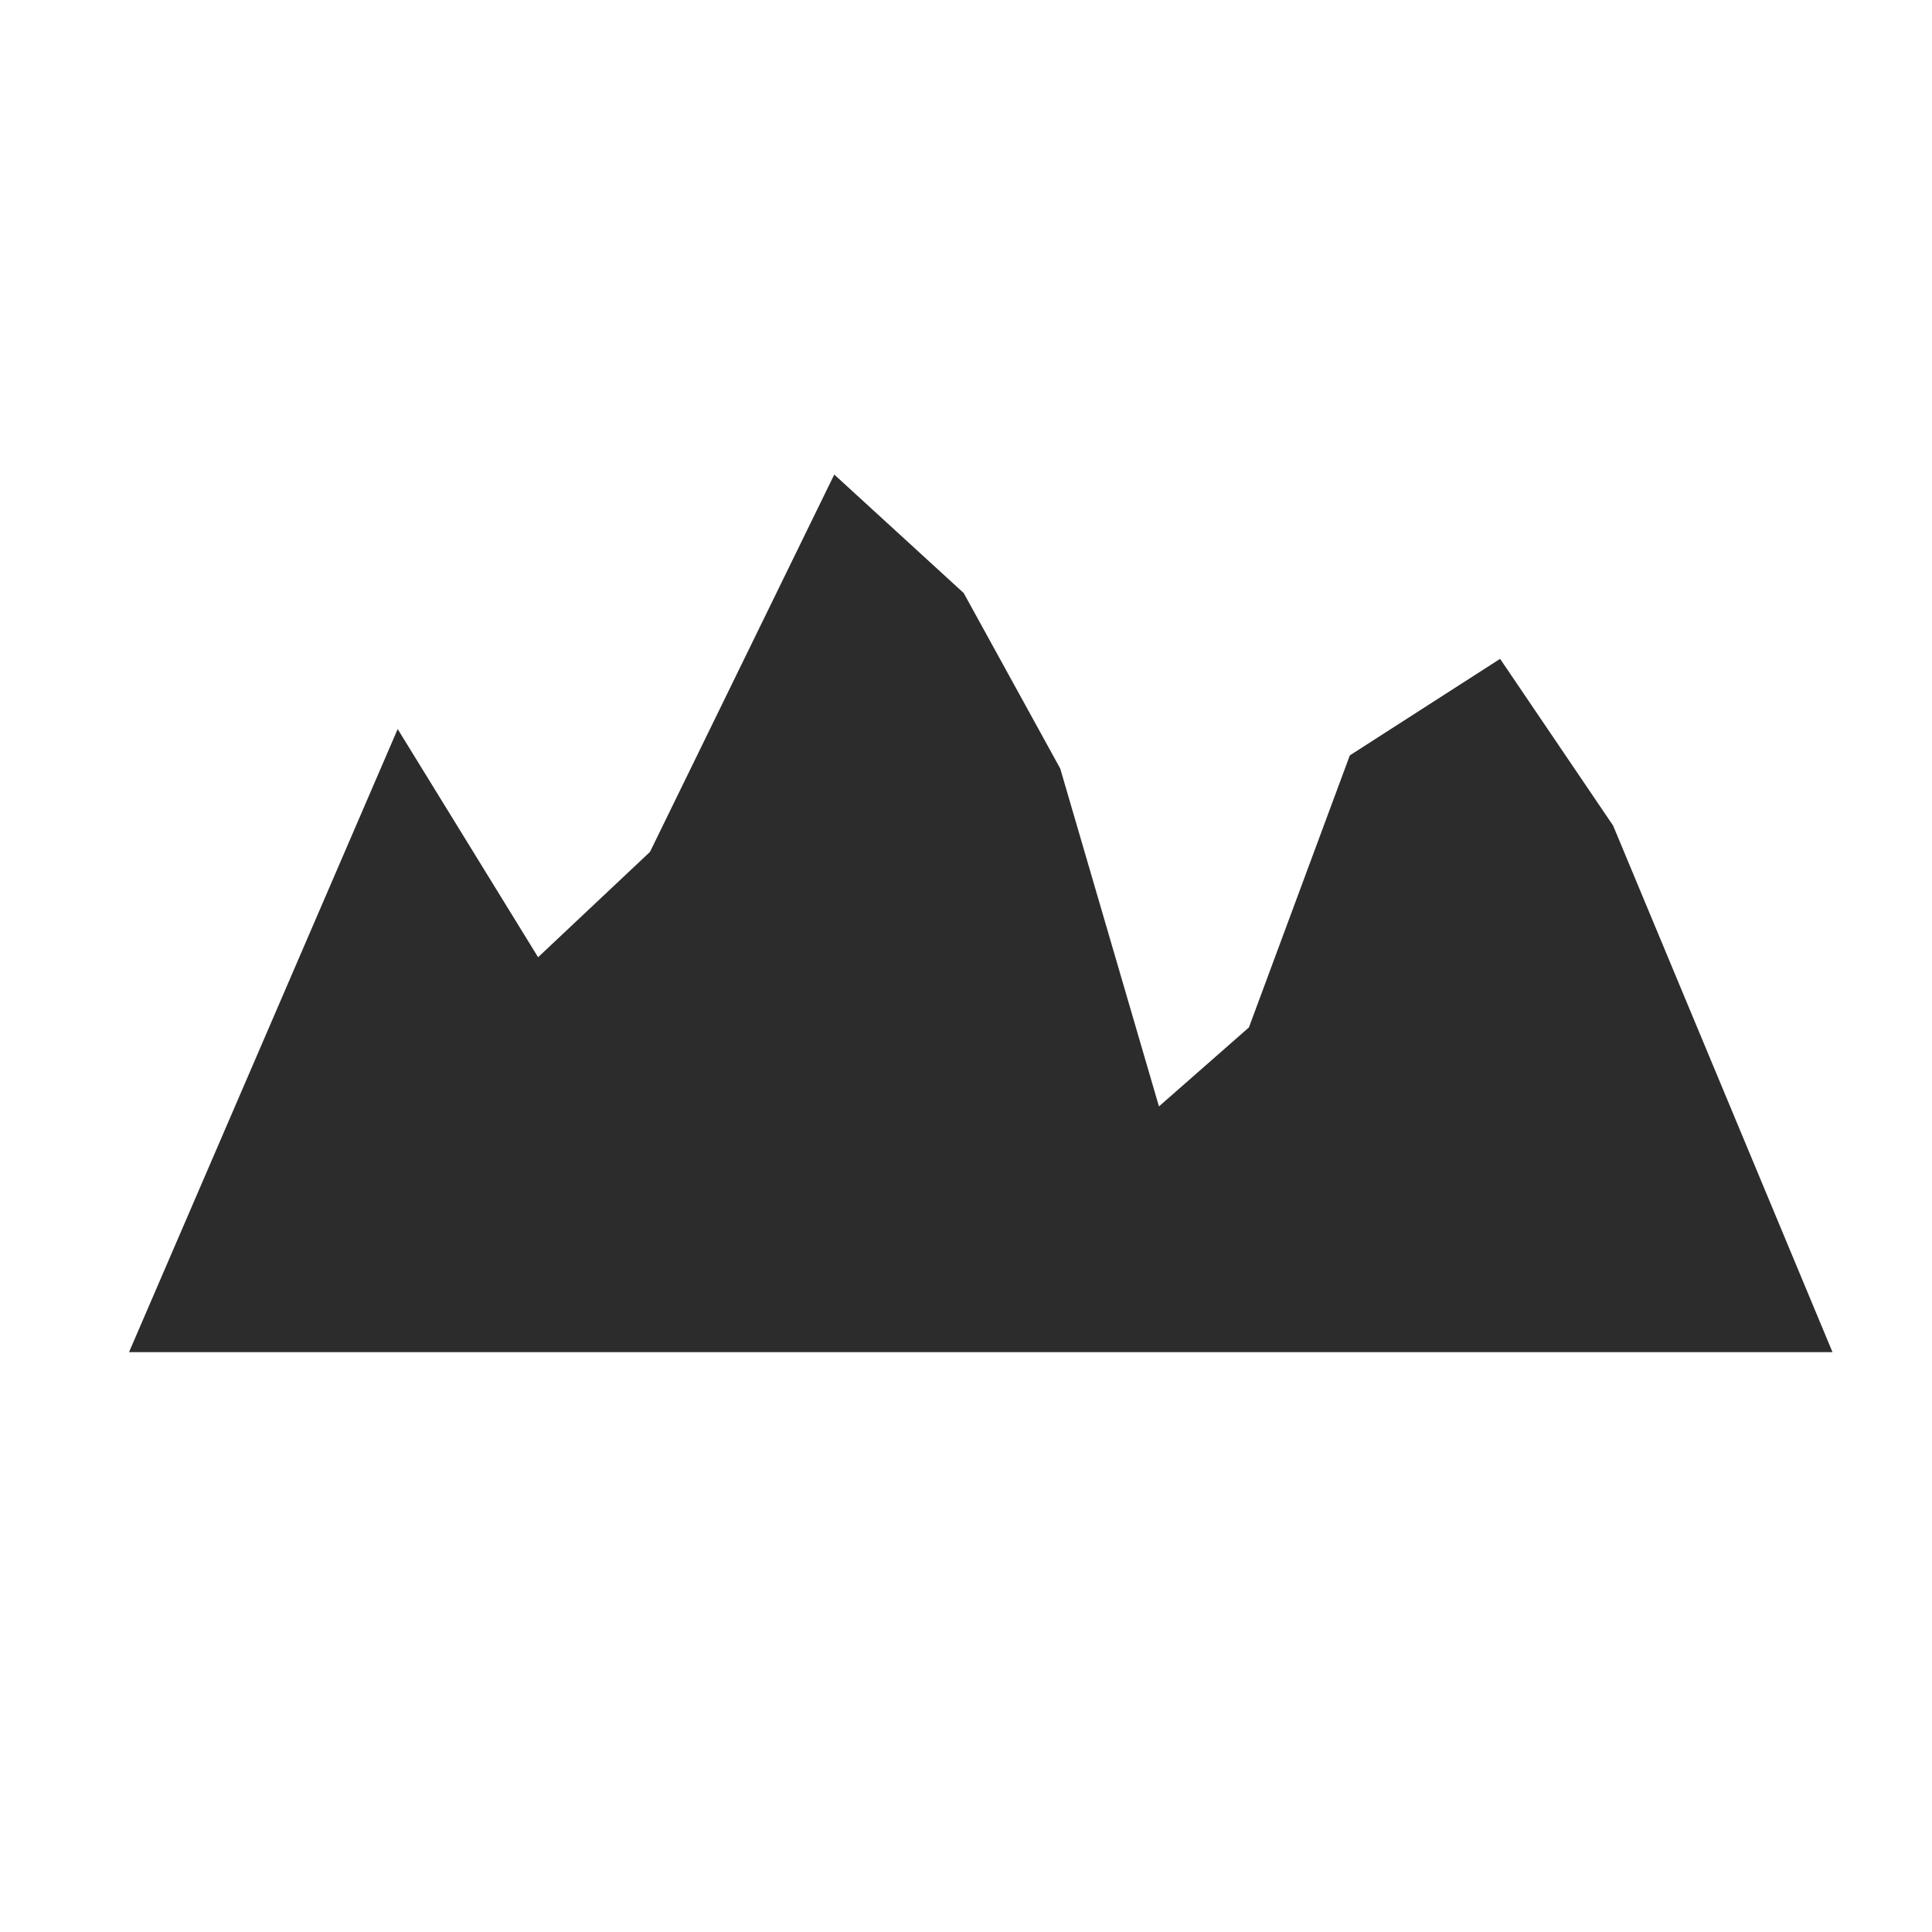 <?xml version="1.0" standalone="no"?><!DOCTYPE svg PUBLIC "-//W3C//DTD SVG 1.1//EN" "http://www.w3.org/Graphics/SVG/1.1/DTD/svg11.dtd"><svg t="1516255084928" class="icon" style="" viewBox="0 0 1024 1024" version="1.1" xmlns="http://www.w3.org/2000/svg" p-id="2371" xmlns:xlink="http://www.w3.org/1999/xlink" width="128" height="128"><defs><style type="text/css"></style></defs><path d="M68.392 716.655 210.778 386.415 285.199 507.347 344.498 451.534 442.175 251.527 510.782 314.32 561.948 407.35 614.273 586.422 661.951 544.558 715.437 400.37 795.088 349.203 854.977 437.579 971.257 716.655Z" p-id="2372" fill="#2c2c2c"></path><path d="M212.809 427.99 137.808 612.875 175.311 601.537 191.008 563.166 226.764 560.551 226.764 506.475 235.488 481.187Z" p-id="2373" fill="#2c2c2c"></path><path d="M446.534 291.064 365.434 455.893 350.607 520.43 329.671 560.551 376.767 583.223 418.63 558.807 401.189 520.43 442.175 502.988 459.617 427.99 432.585 388.742 459.617 343.39Z" p-id="2374" fill="#2c2c2c"></path><path d="M791.897 377.409l-61.921 37.499-43.608 128.202 29.653 31.39 40.985-5.23 16.57 13.955 12.211-53.197c0 0-29.652-29.653-30.524-32.269-0.872-2.615 28.782-54.068 28.782-54.068L791.897 377.409z" p-id="2375" fill="#2c2c2c"></path></svg>